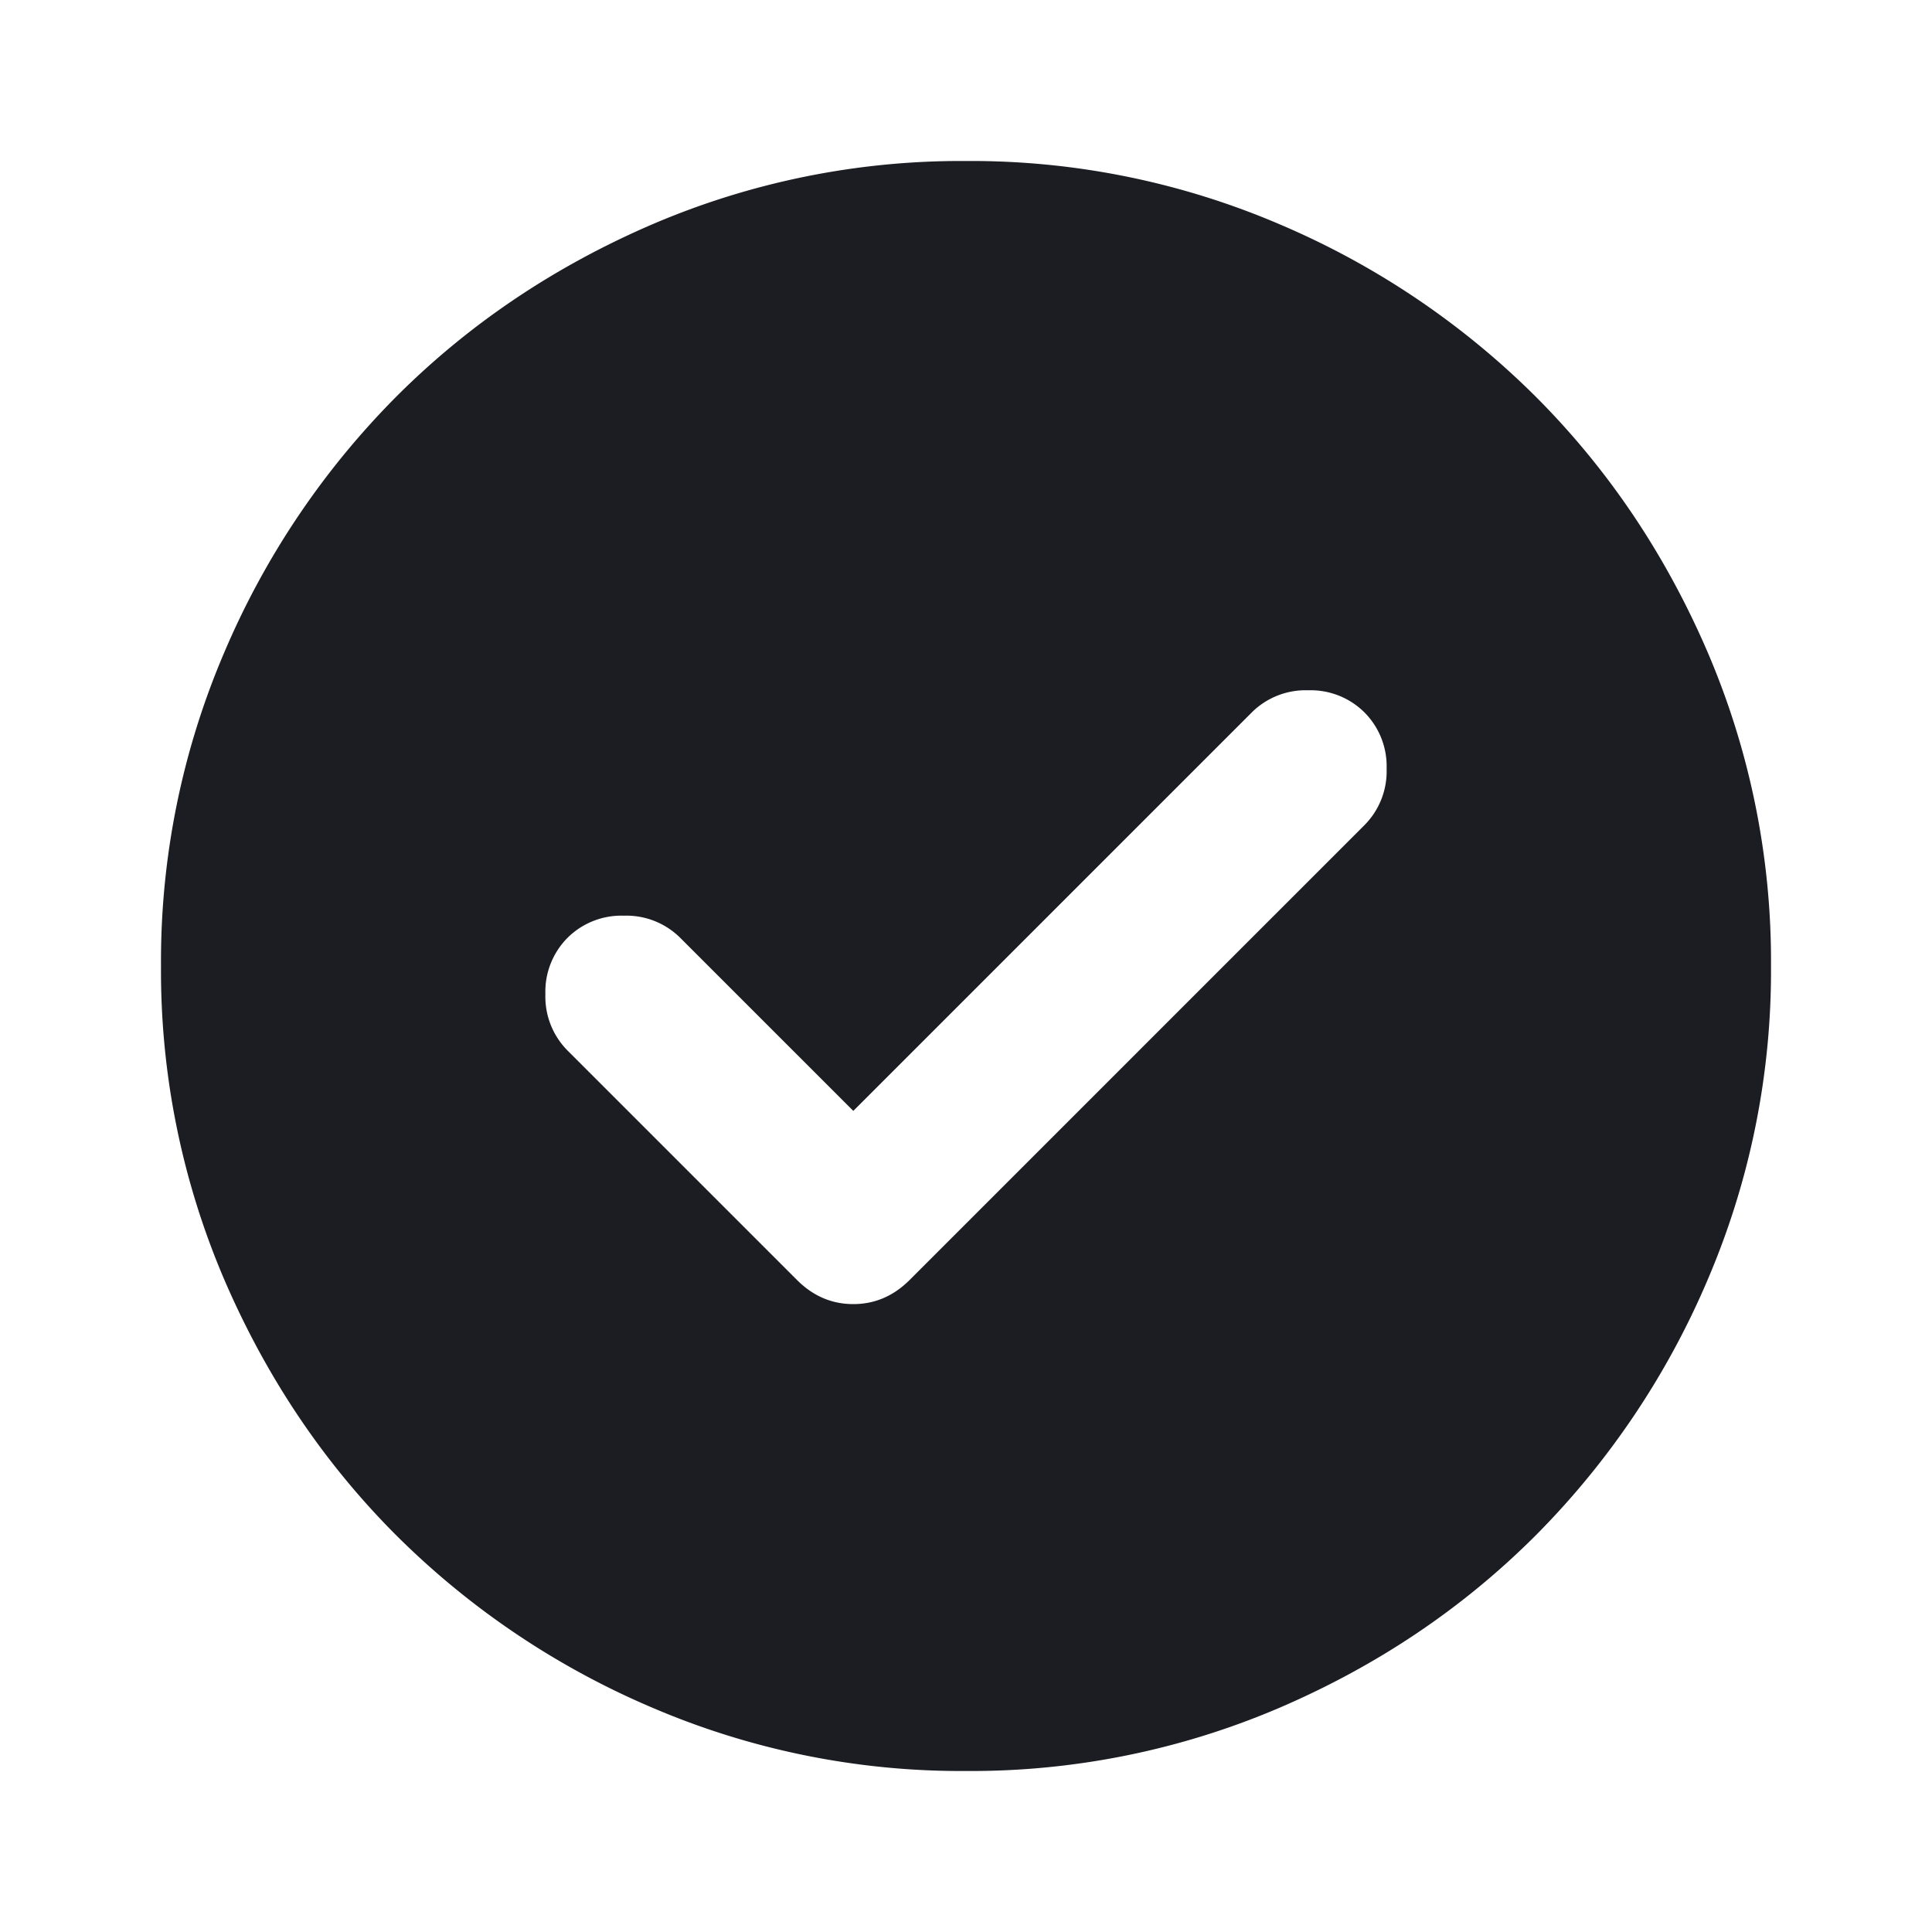 <svg xmlns="http://www.w3.org/2000/svg" width="24" height="24" fill="currentColor" viewBox="0 0 24 24">
  <path fill="#1B1D22" d="m10.6 13.8-2.15-2.15a.948.948 0 0 0-.7-.275.948.948 0 0 0-.7.275.948.948 0 0 0-.275.7.95.95 0 0 0 .275.7L9.9 15.9c.2.2.433.3.7.3.267 0 .5-.1.7-.3l5.65-5.65a.948.948 0 0 0 .275-.7.948.948 0 0 0-.275-.7.948.948 0 0 0-.7-.275.948.948 0 0 0-.7.275L10.6 13.8ZM12 22a9.738 9.738 0 0 1-3.9-.788 10.099 10.099 0 0 1-3.175-2.137c-.9-.9-1.612-1.958-2.137-3.175A9.738 9.738 0 0 1 2 12a9.74 9.74 0 0 1 .788-3.9 10.099 10.099 0 0 1 2.137-3.175c.9-.9 1.958-1.612 3.175-2.137A9.738 9.738 0 0 1 12 2a9.74 9.74 0 0 1 3.9.788 10.098 10.098 0 0 1 3.175 2.137c.9.9 1.613 1.958 2.137 3.175A9.738 9.738 0 0 1 22 12a9.738 9.738 0 0 1-.788 3.9 10.098 10.098 0 0 1-2.137 3.175c-.9.9-1.958 1.613-3.175 2.137A9.738 9.738 0 0 1 12 22Z"/>
</svg>
